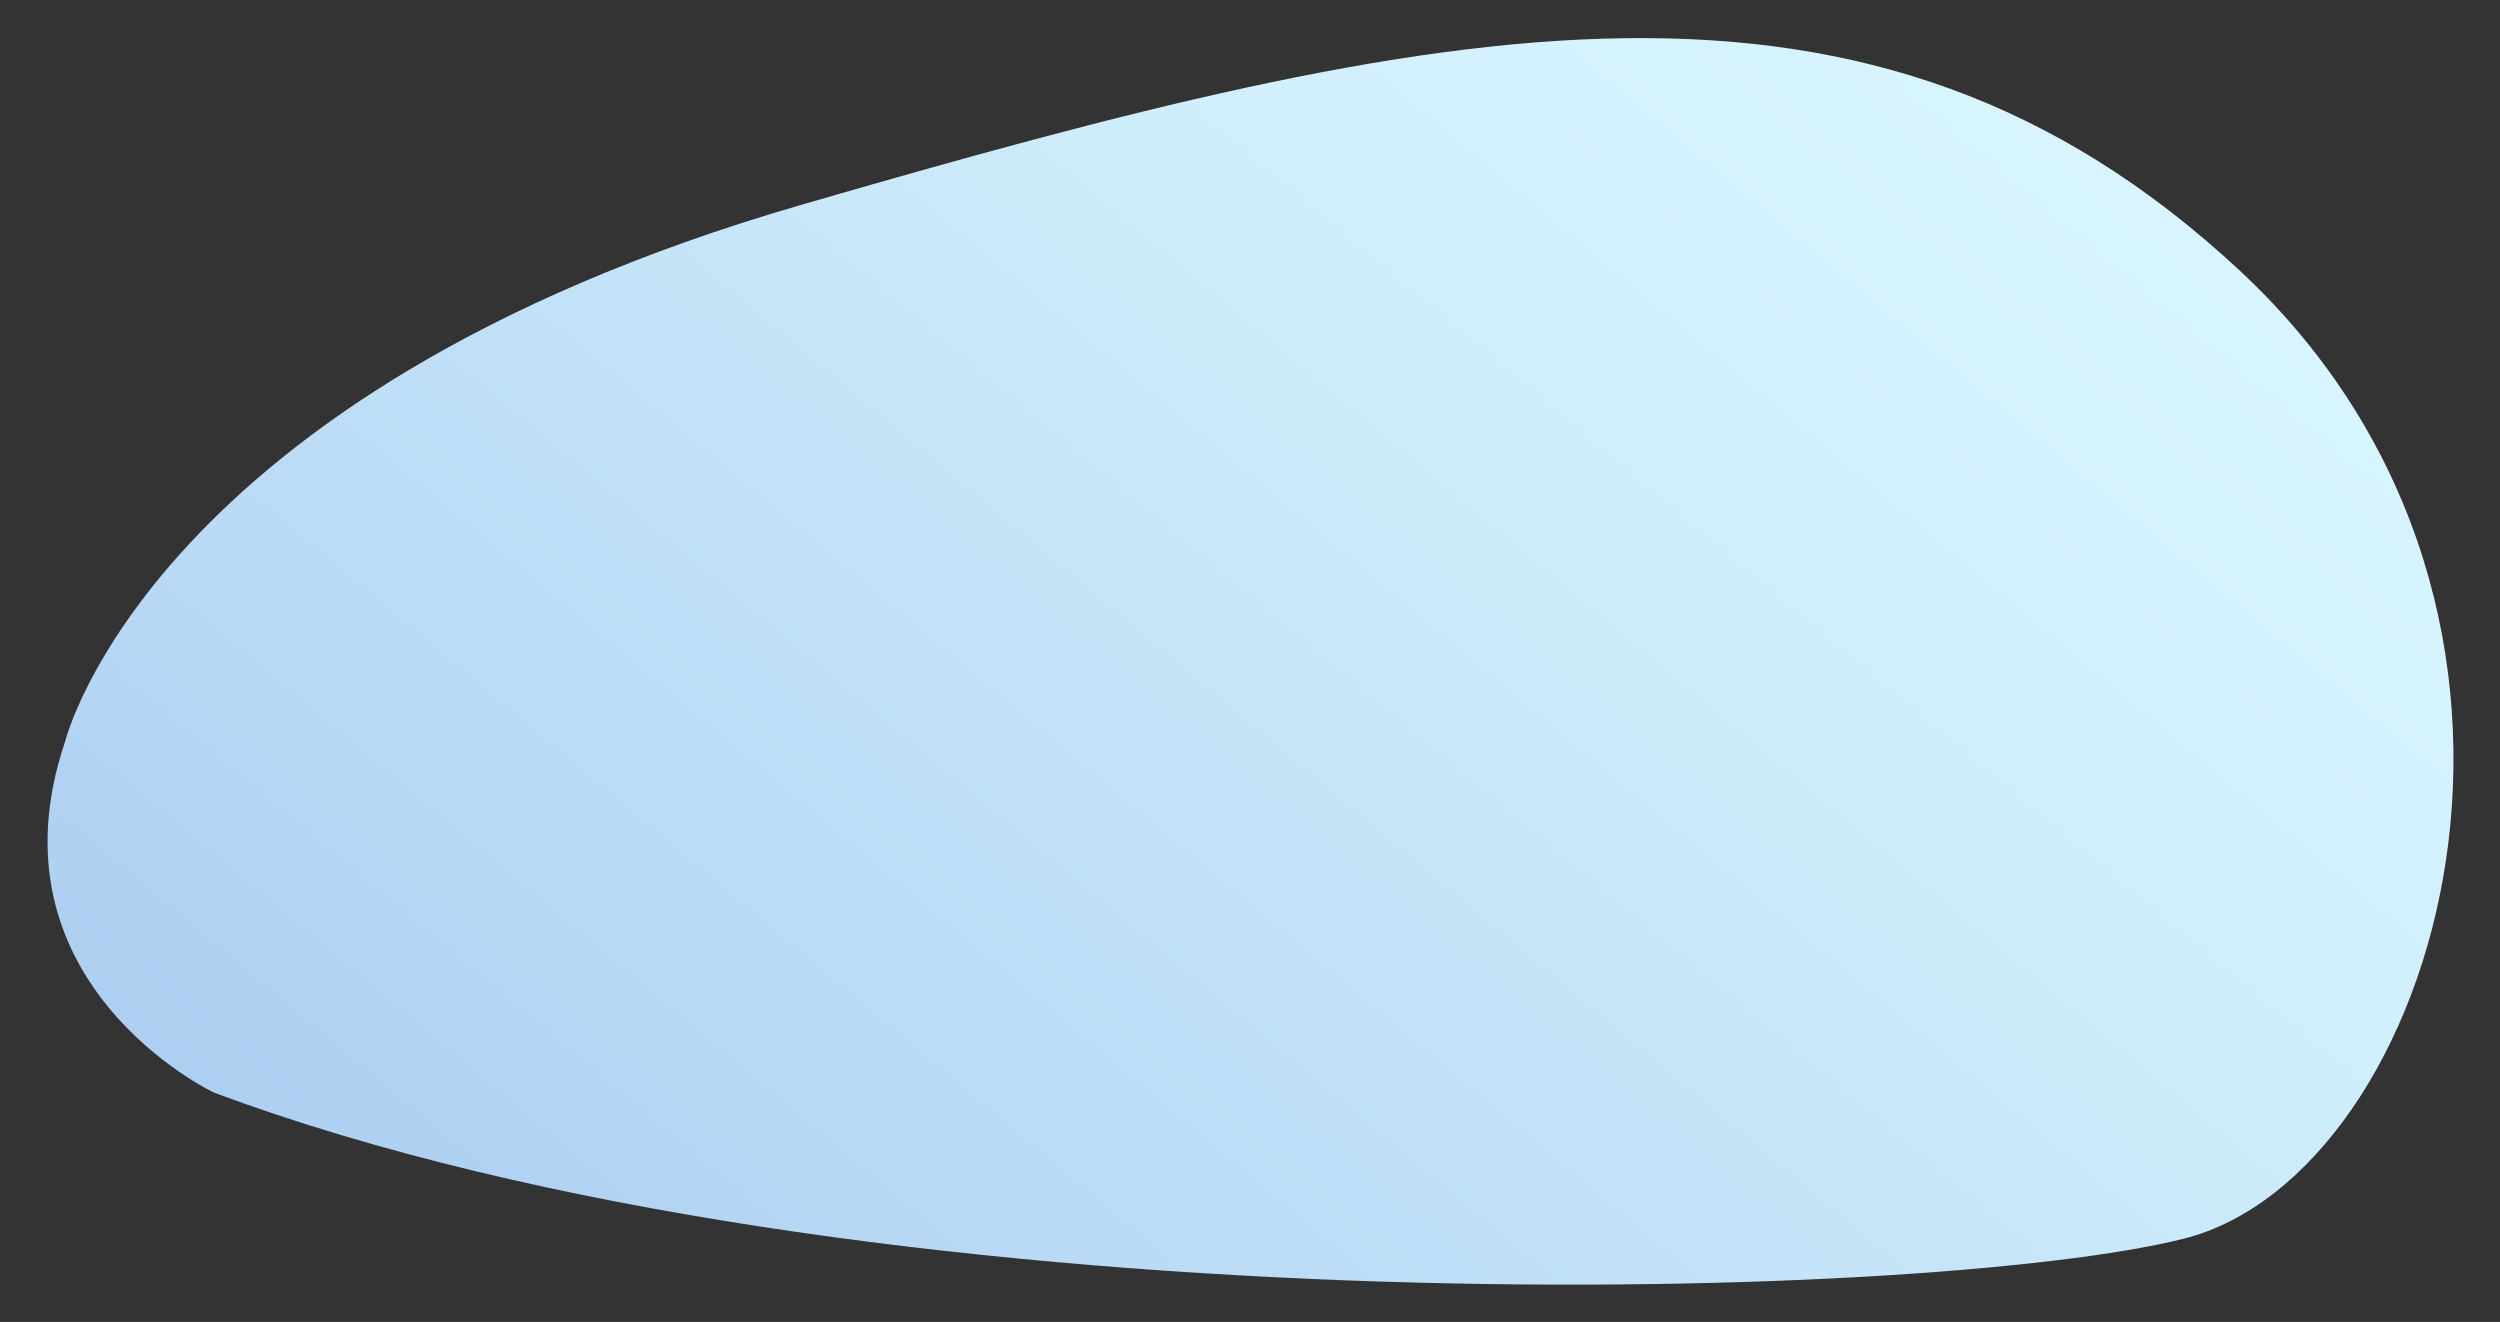 <?xml version="1.0" encoding="utf-8"?>
<!-- Generator: Adobe Illustrator 25.2.0, SVG Export Plug-In . SVG Version: 6.00 Build 0)  -->
<svg version="1.1" id="Layer_1" xmlns="http://www.w3.org/2000/svg" xmlns:xlink="http://www.w3.org/1999/xlink" x="0px" y="0px"
	 viewBox="0 0 264.2 139.7" style="enable-background:new 0 0 264.2 139.7;" xml:space="preserve">
<rect x="0" y="0" width="264.2" height="139.7" fill="#333333" stroke="none"/>
<style type="text/css">
	.st0{fill:url(#SVGID_1_);}
</style>
<linearGradient id="SVGID_1_" gradientUnits="userSpaceOnUse" x1="-102.4" y1="74.532" x2="116.64" y2="293.733" gradientTransform="matrix(0.996 -9.011113e-02 -9.011113e-02 -0.996 133.534 283.656)">
	<stop  offset="0.25" style="stop-color:#ADCFF1"/>
	<stop  offset="0.39" style="stop-color:#B9D9F5"/>
	<stop  offset="0.76" style="stop-color:#D2F0FC"/>
	<stop  offset="0.98" style="stop-color:#DBF8FF"/>
</linearGradient>
<path class="st0" d="M6.9,78.3c0,0,9.1-36.7,77.6-56.6s113.1-29.5,152.2,6.9s21,95.5-5.9,102.3c-26.9,6.8-139.6,10.1-208.1-15.4
	C22.6,115.5-1.8,103.9,6.9,78.3z"/>
</svg>

